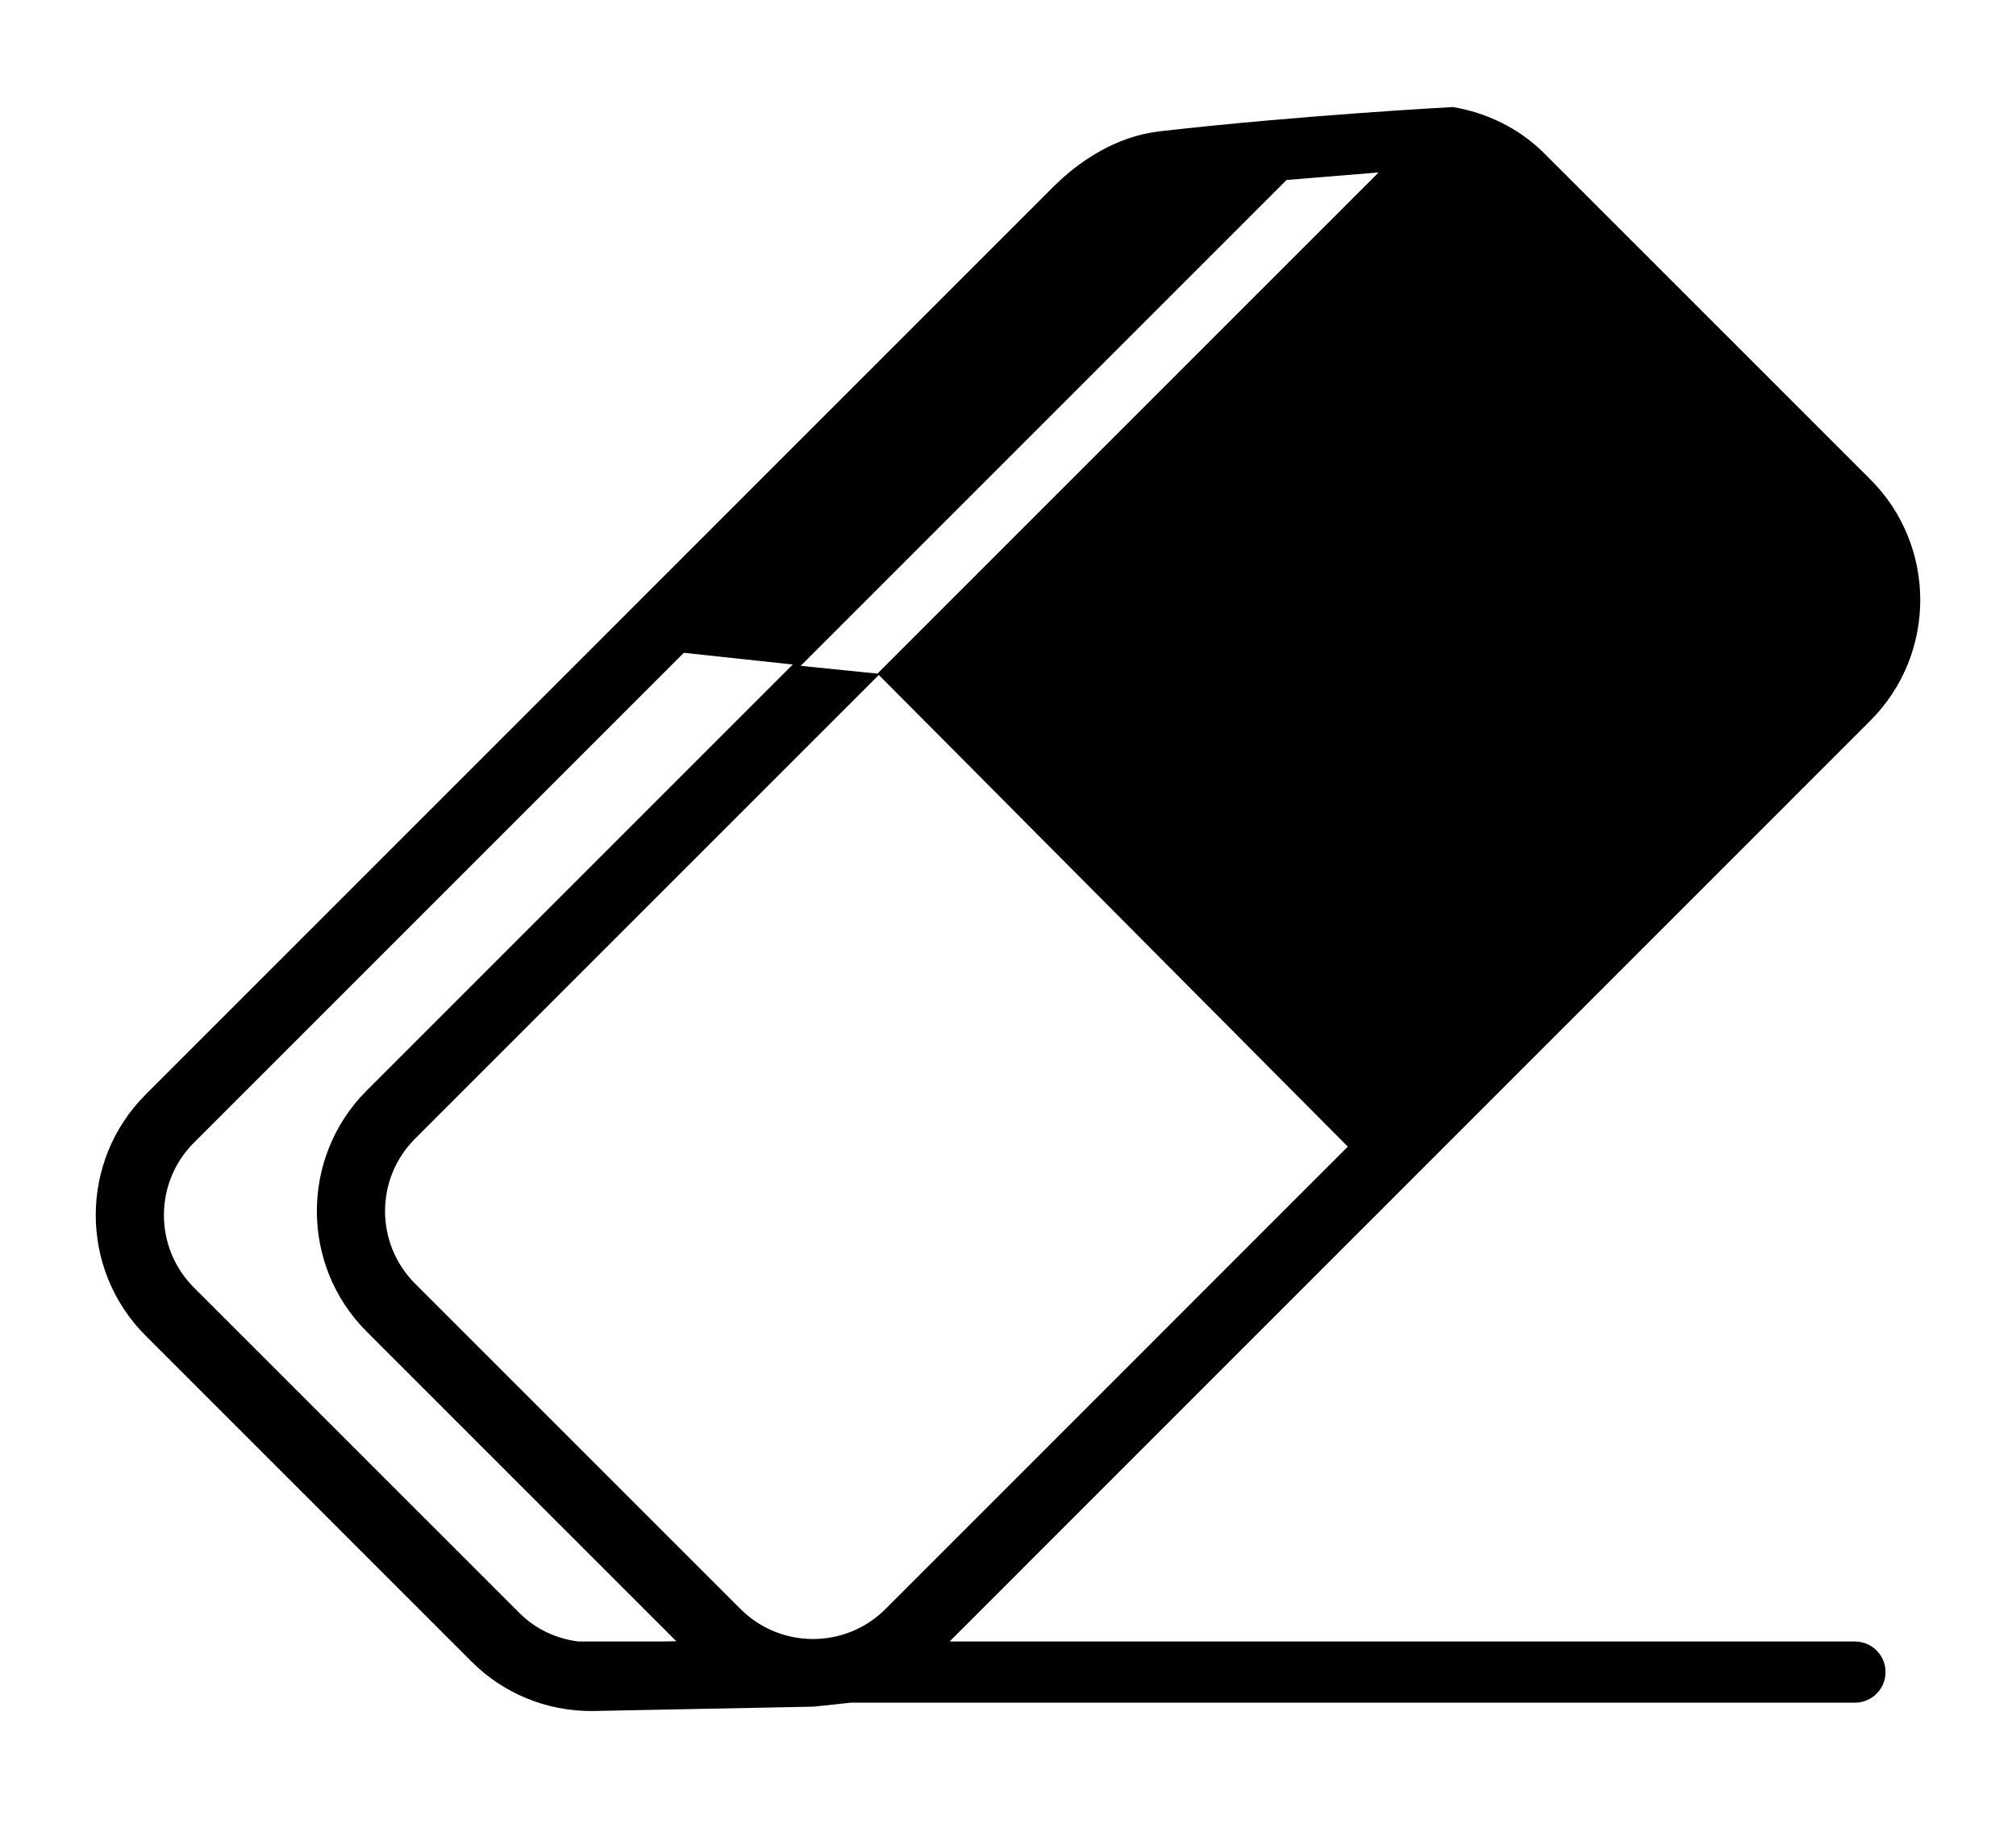 <?xml version="1.0" ?>
<svg xmlns="http://www.w3.org/2000/svg" xmlns:ev="http://www.w3.org/2001/xml-events" xmlns:xlink="http://www.w3.org/1999/xlink" baseProfile="full" enable-background="new 0 0 100 100" height="543px" version="1.1" viewBox="0 0 100 100" width="600px" x="0px" xml:space="preserve" y="0px">
	<defs/>
	<path d="M 96.423,89.975 L 46.797,89.975 L 97.267,39.498 C 100.912,35.853 100.912,29.923 97.267,26.278 L 79.417,8.429 C 77.997,7.009 76.231,6.18 74.389,5.867 C 74.392,5.868 66.222,6.298 58.332,7.195 C 55.907,7.469 53.883,8.843 52.472,10.253 L 2.733,59.995 C -0.912,63.64 -0.912,69.567 2.733,73.212 L 20.582,91.062 C 22.335,92.818 24.679,93.786 27.169,93.786 C 27.363,93.786 39.218,93.552 39.341,93.546 C 39.939,93.49 41.374,93.327 41.374,93.327 L 96.422,93.327 C 97.346,93.327 98.098,92.575 98.098,91.651 C 98.1,90.727 97.348,89.975 96.423,89.975 M 43.279,88.2 C 41.092,90.384 37.536,90.384 35.346,88.2 L 17.497,70.353 C 15.309,68.162 15.309,64.604 17.497,62.419 L 42.921,36.996 L 68.625,62.85 L 43.279,88.2 M 65.267,9.865 L 70.313,9.452 L 42.844,36.922 L 38.636,36.497 L 65.267,9.865 M 5.378,70.572 C 3.189,68.384 3.189,64.826 5.378,62.635 L 32.231,35.782 L 38.202,36.423 L 14.852,59.773 C 11.207,63.418 11.207,69.352 14.852,72.993 L 31.818,89.959 C 31.547,89.965 31.303,89.968 31.042,89.974 L 26.445,89.974 C 25.228,89.817 24.1,89.293 23.225,88.415 L 5.378,70.572"/>
</svg>
